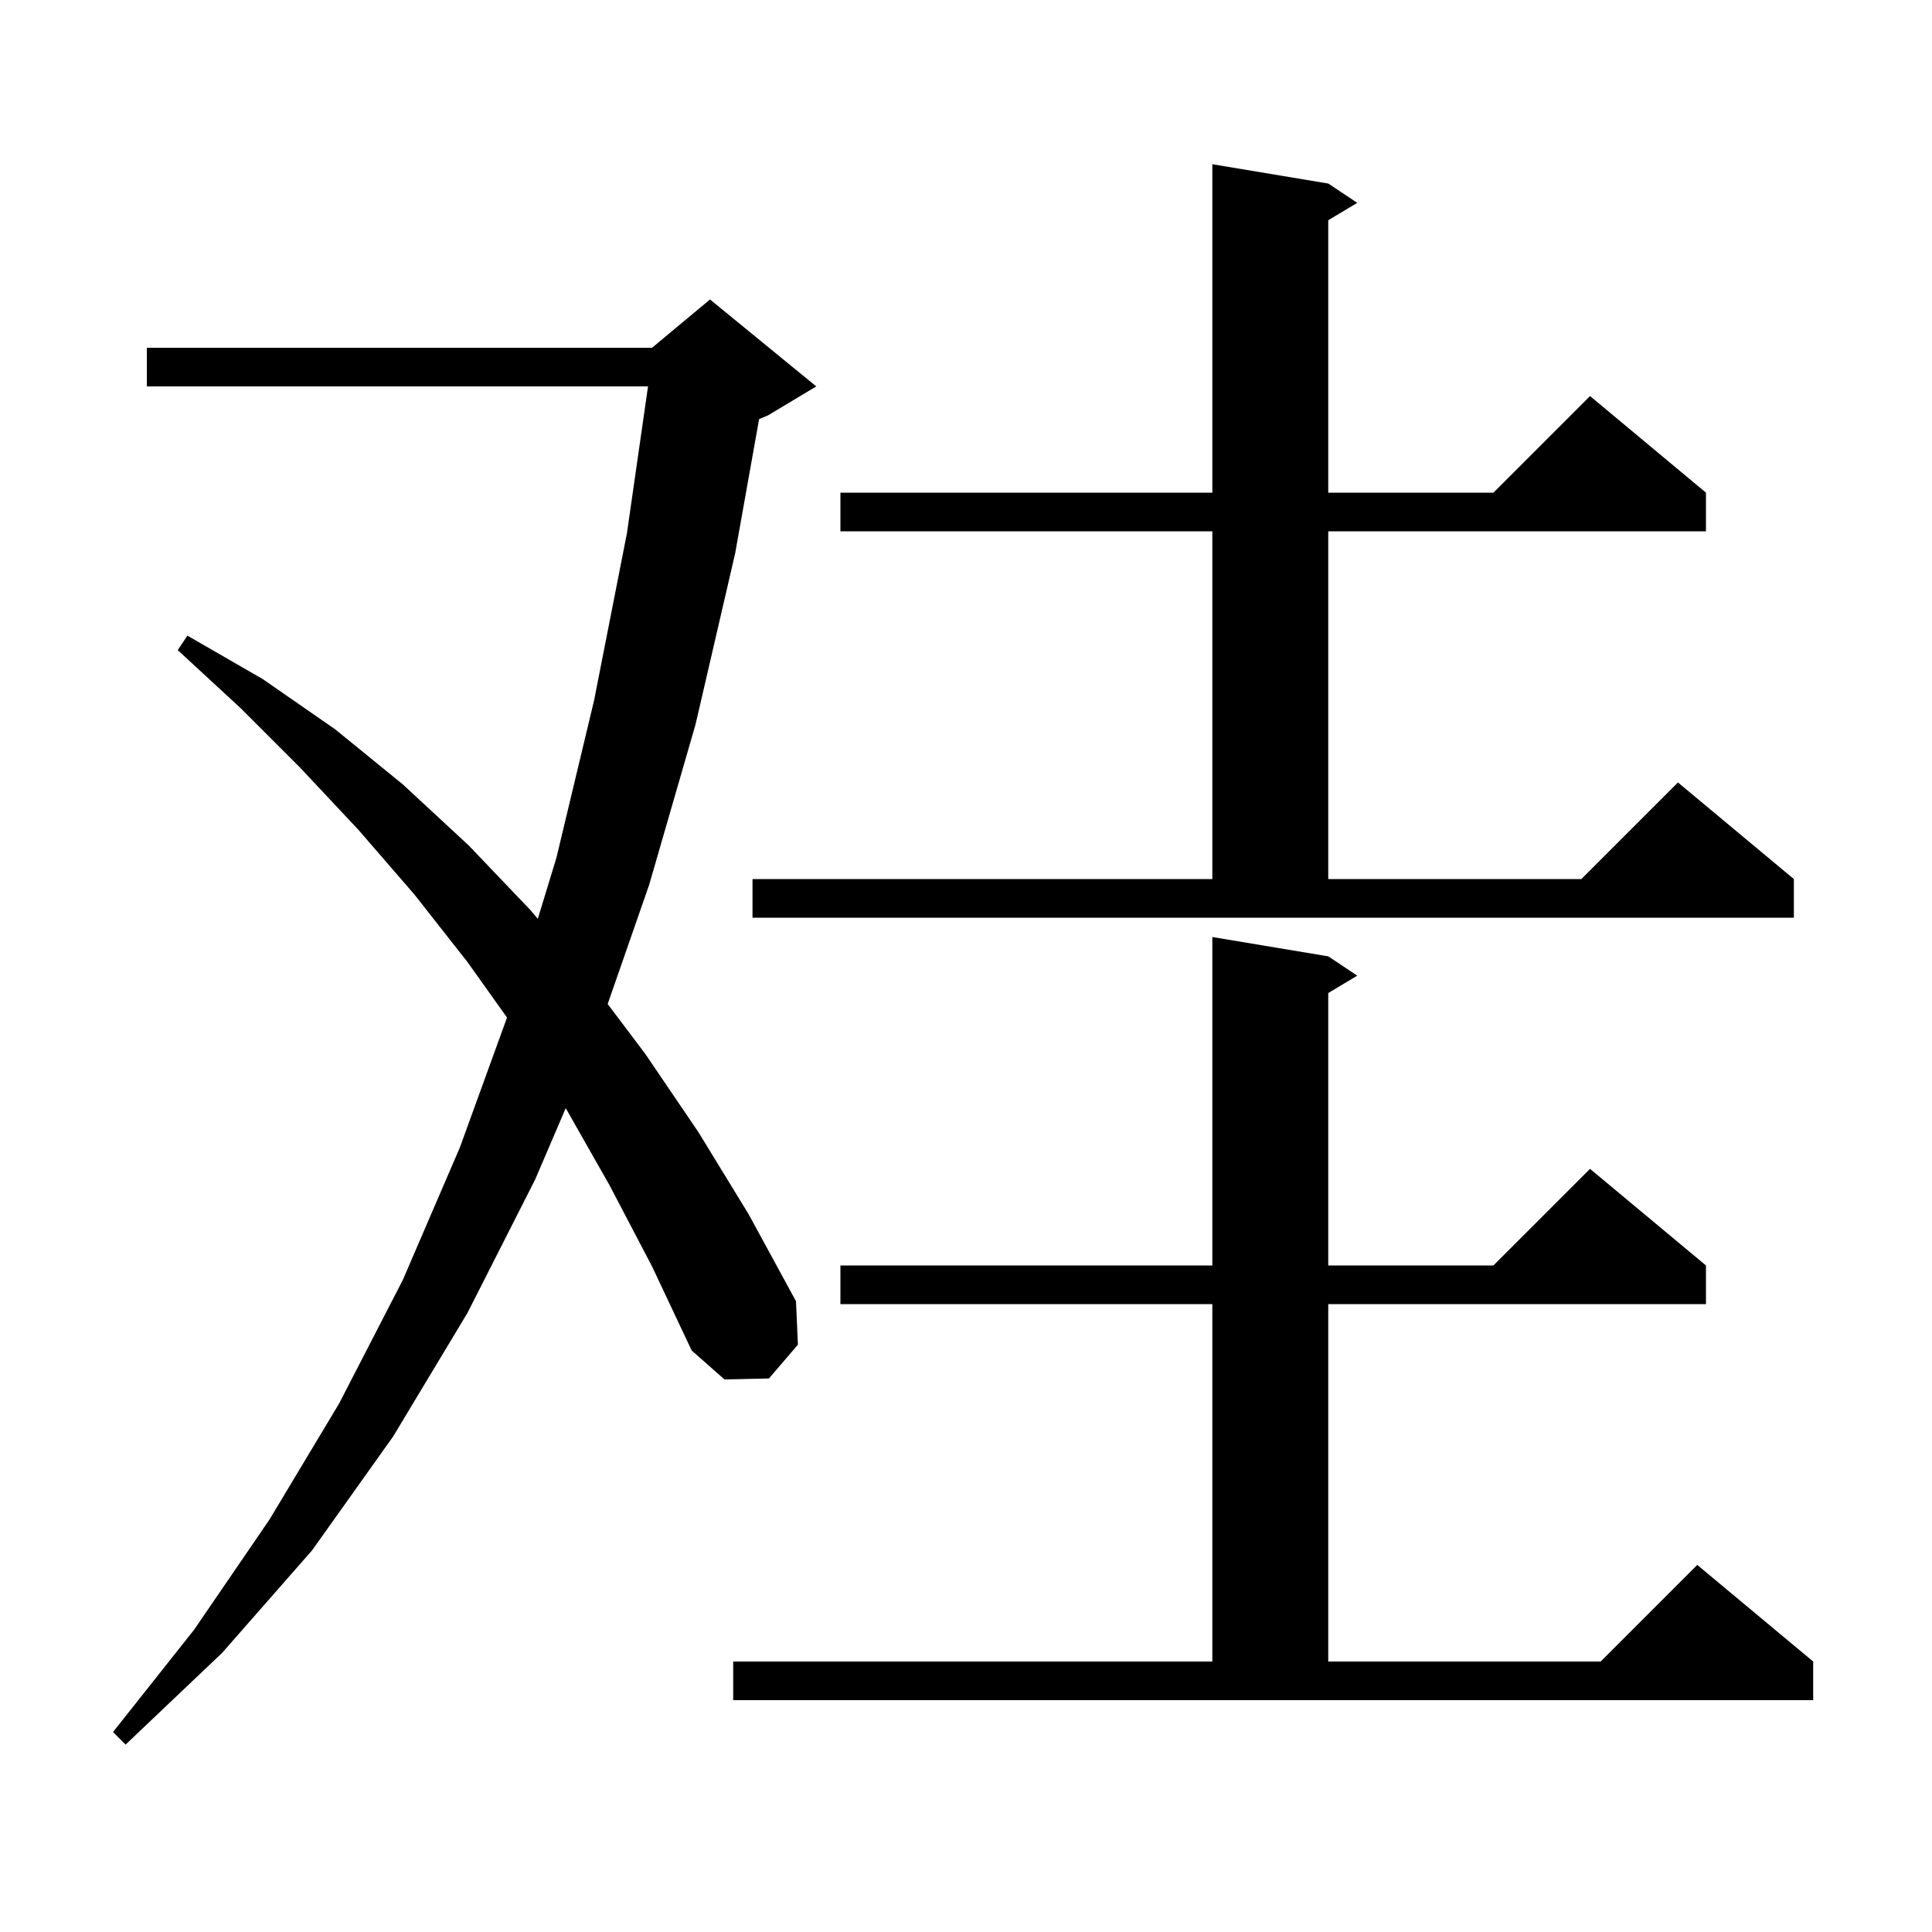 <svg xmlns="http://www.w3.org/2000/svg" xmlns:xlink="http://www.w3.org/1999/xlink" version="1.1" baseProfile="full" viewBox="0 0 200 200" width="200" height="200">
<g fill="black">
<path d="M 63.1 122.7 L 58.565 114.715 L 55.4 122.1 L 48.4 135.9 L 40.7 148.7 L 32.3 160.5 L 23.0 171.1 L 13.0 180.6 L 11.7 179.3 L 20.1 168.7 L 27.9 157.3 L 35.1 145.3 L 41.7 132.5 L 47.6 118.8 L 52.487 105.338 L 48.4 99.6 L 42.9 92.6 L 37.1 85.9 L 31.1 79.5 L 24.9 73.3 L 18.4 67.3 L 19.4 65.8 L 27.2 70.3 L 34.7 75.5 L 41.7 81.2 L 48.5 87.5 L 54.9 94.2 L 55.673 95.113 L 57.6 88.8 L 61.5 72.5 L 64.9 55.2 L 67.083 40.0 L 15.2 40.0 L 15.2 36.0 L 67.5 36.0 L 73.5 31.0 L 84.5 40.0 L 79.5 43.0 L 78.583 43.382 L 76.1 57.3 L 72.0 75.0 L 67.2 91.6 L 62.907 103.932 L 66.8 109.1 L 72.3 117.2 L 77.5 125.7 L 82.4 134.7 L 82.6 139.2 L 79.6 142.7 L 75.0 142.8 L 71.6 139.8 L 67.5 131.1 Z M 75.9 172.0 L 125.5 172.0 L 125.5 135.0 L 87.0 135.0 L 87.0 131.0 L 125.5 131.0 L 125.5 97.0 L 137.5 99.0 L 140.5 101.0 L 137.5 102.8 L 137.5 131.0 L 154.6 131.0 L 164.6 121.0 L 176.6 131.0 L 176.6 135.0 L 137.5 135.0 L 137.5 172.0 L 165.7 172.0 L 175.7 162.0 L 187.7 172.0 L 187.7 176.0 L 75.9 176.0 Z M 77.9 91.0 L 125.5 91.0 L 125.5 55.0 L 87.0 55.0 L 87.0 51.0 L 125.5 51.0 L 125.5 17.0 L 137.5 19.0 L 140.5 21.0 L 137.5 22.8 L 137.5 51.0 L 154.6 51.0 L 164.6 41.0 L 176.6 51.0 L 176.6 55.0 L 137.5 55.0 L 137.5 91.0 L 163.7 91.0 L 173.7 81.0 L 185.7 91.0 L 185.7 95.0 L 77.9 95.0 Z " />
</g>
</svg>
